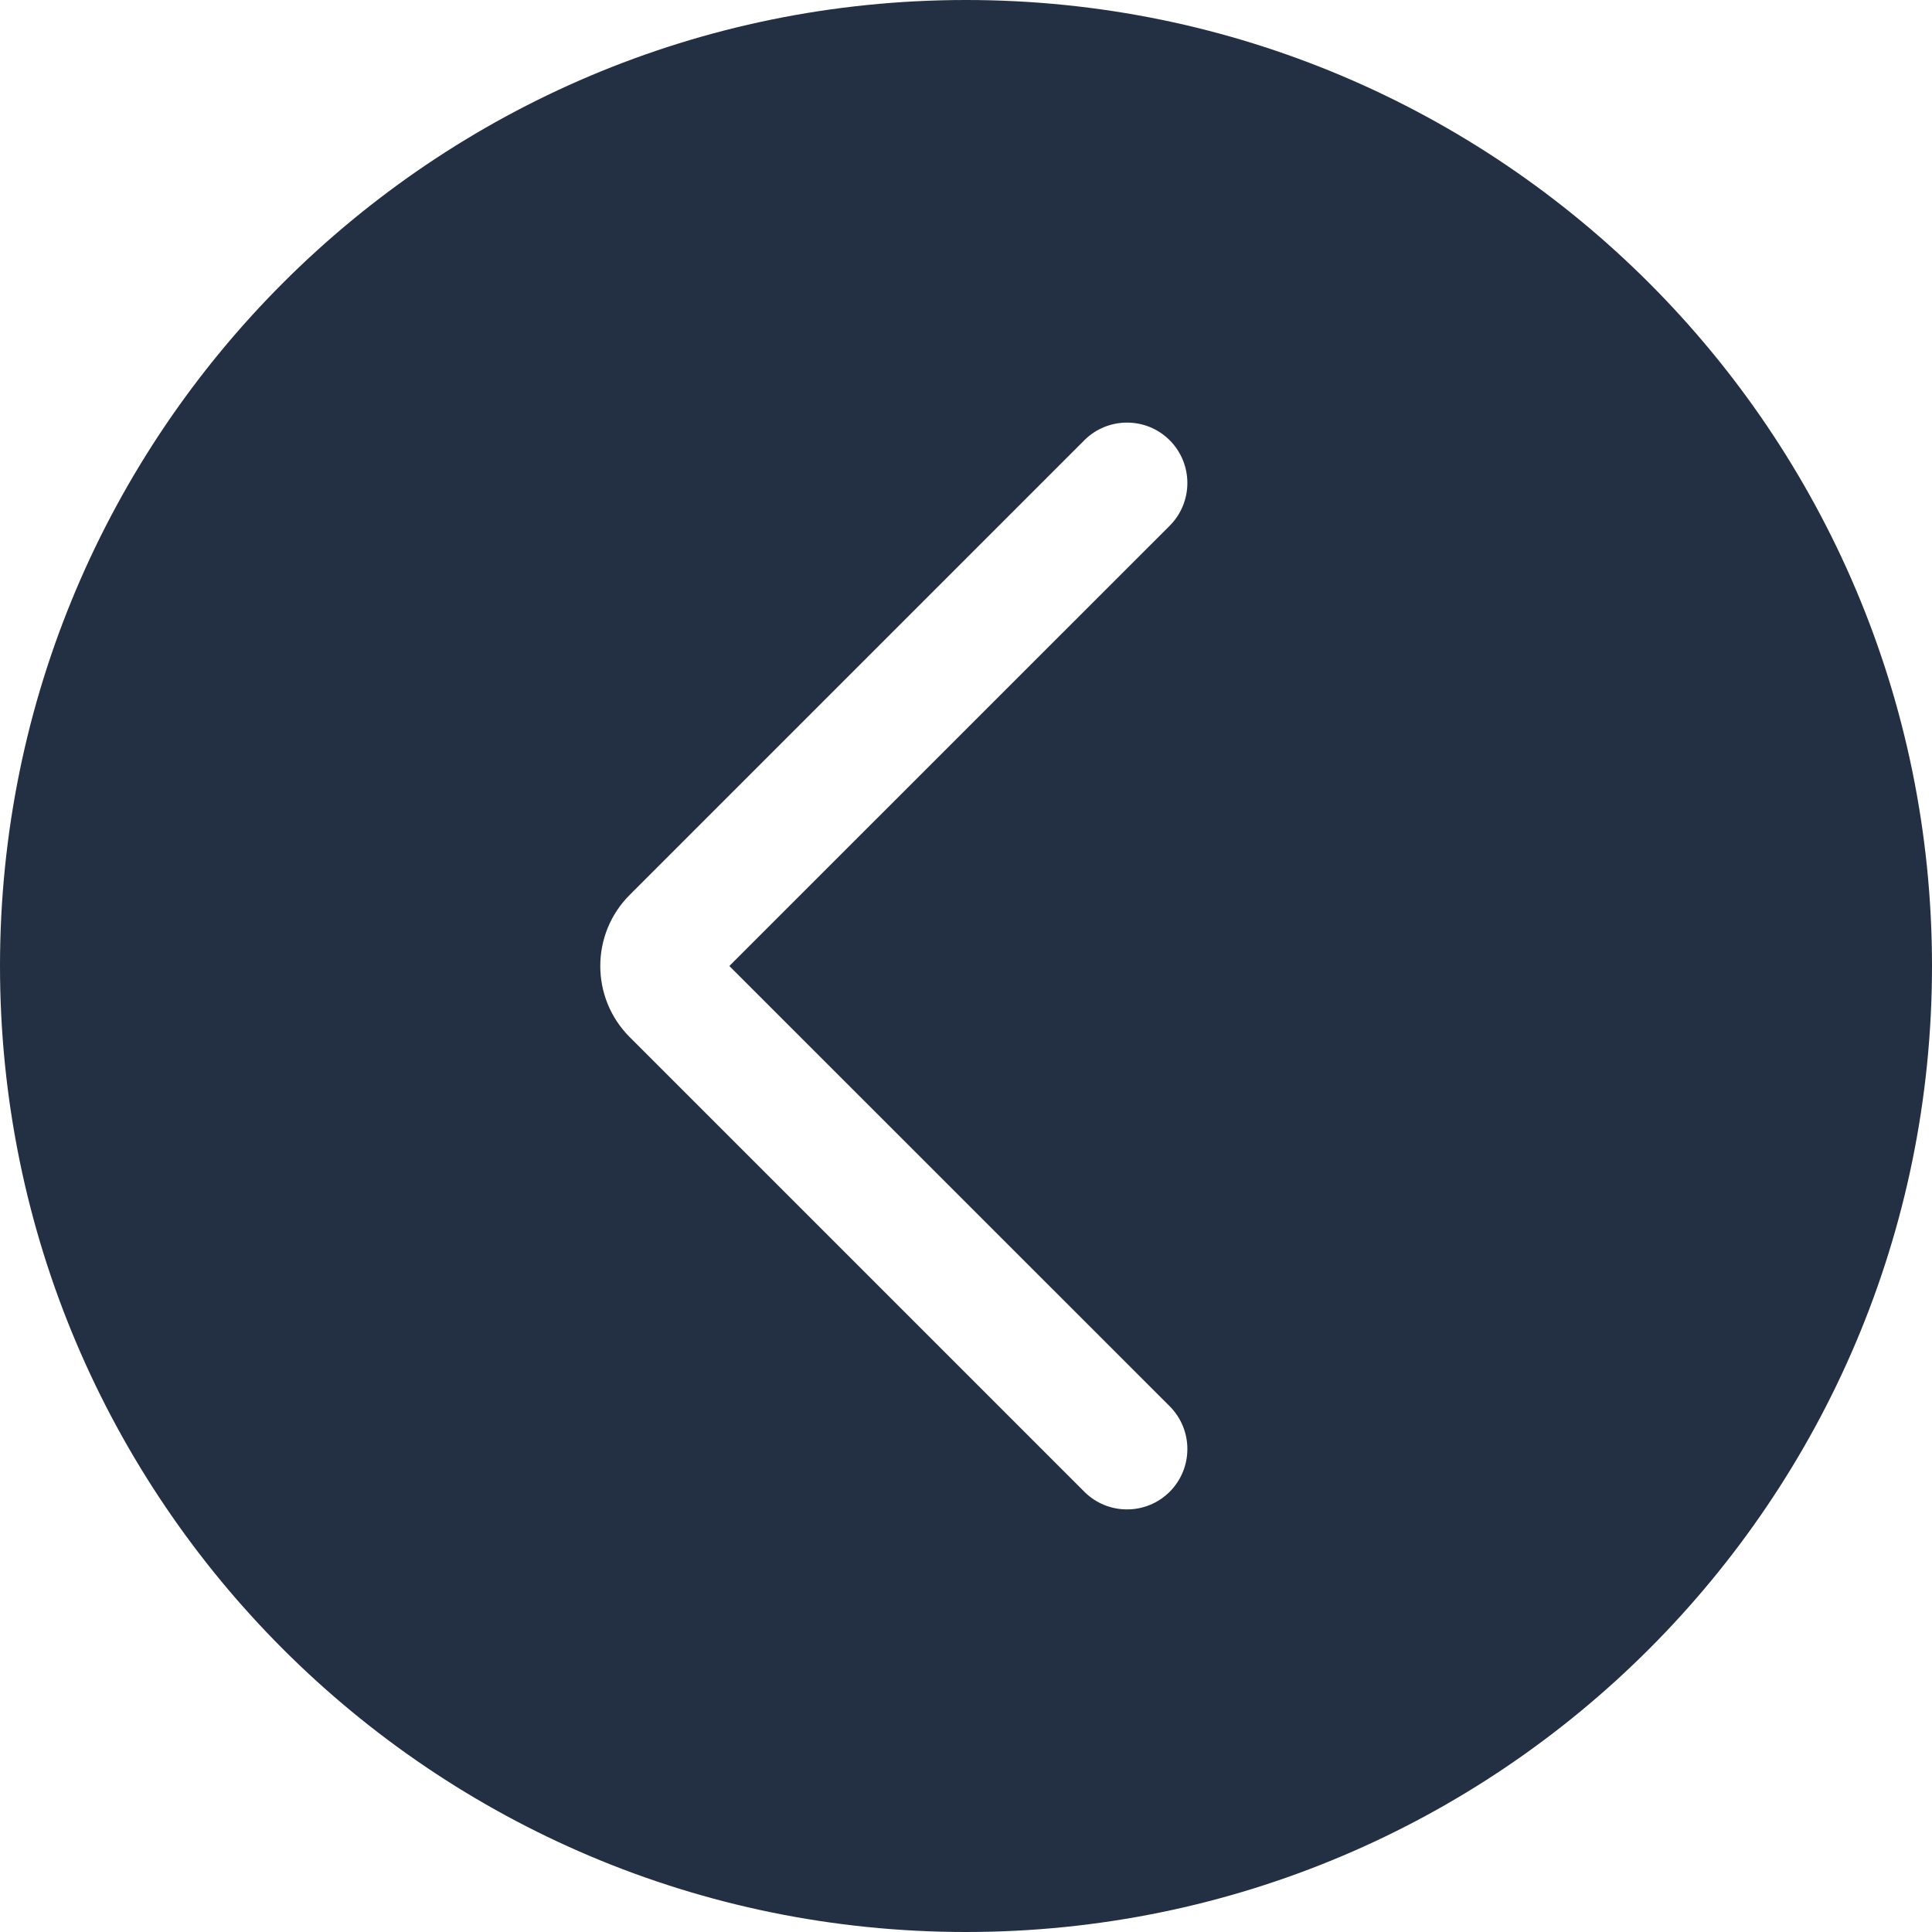 <svg width="16" height="16" viewBox="0 0 16 16" fill="none" xmlns="http://www.w3.org/2000/svg">
<path fill-rule="evenodd" clip-rule="evenodd" d="M8 16C12.418 16 16 12.418 16 8C16 3.582 12.418 0 8 0C3.582 0 0 3.582 0 8C0 12.418 3.582 16 8 16ZM9.687 4.354C9.882 4.158 9.882 3.842 9.687 3.646C9.492 3.451 9.175 3.451 8.98 3.646L5.215 7.411C4.89 7.736 4.89 8.264 5.215 8.589L8.98 12.354C9.175 12.549 9.492 12.549 9.687 12.354C9.882 12.158 9.882 11.842 9.687 11.646L6.04 8L9.687 4.354Z" fill="#233043"/>
</svg>
